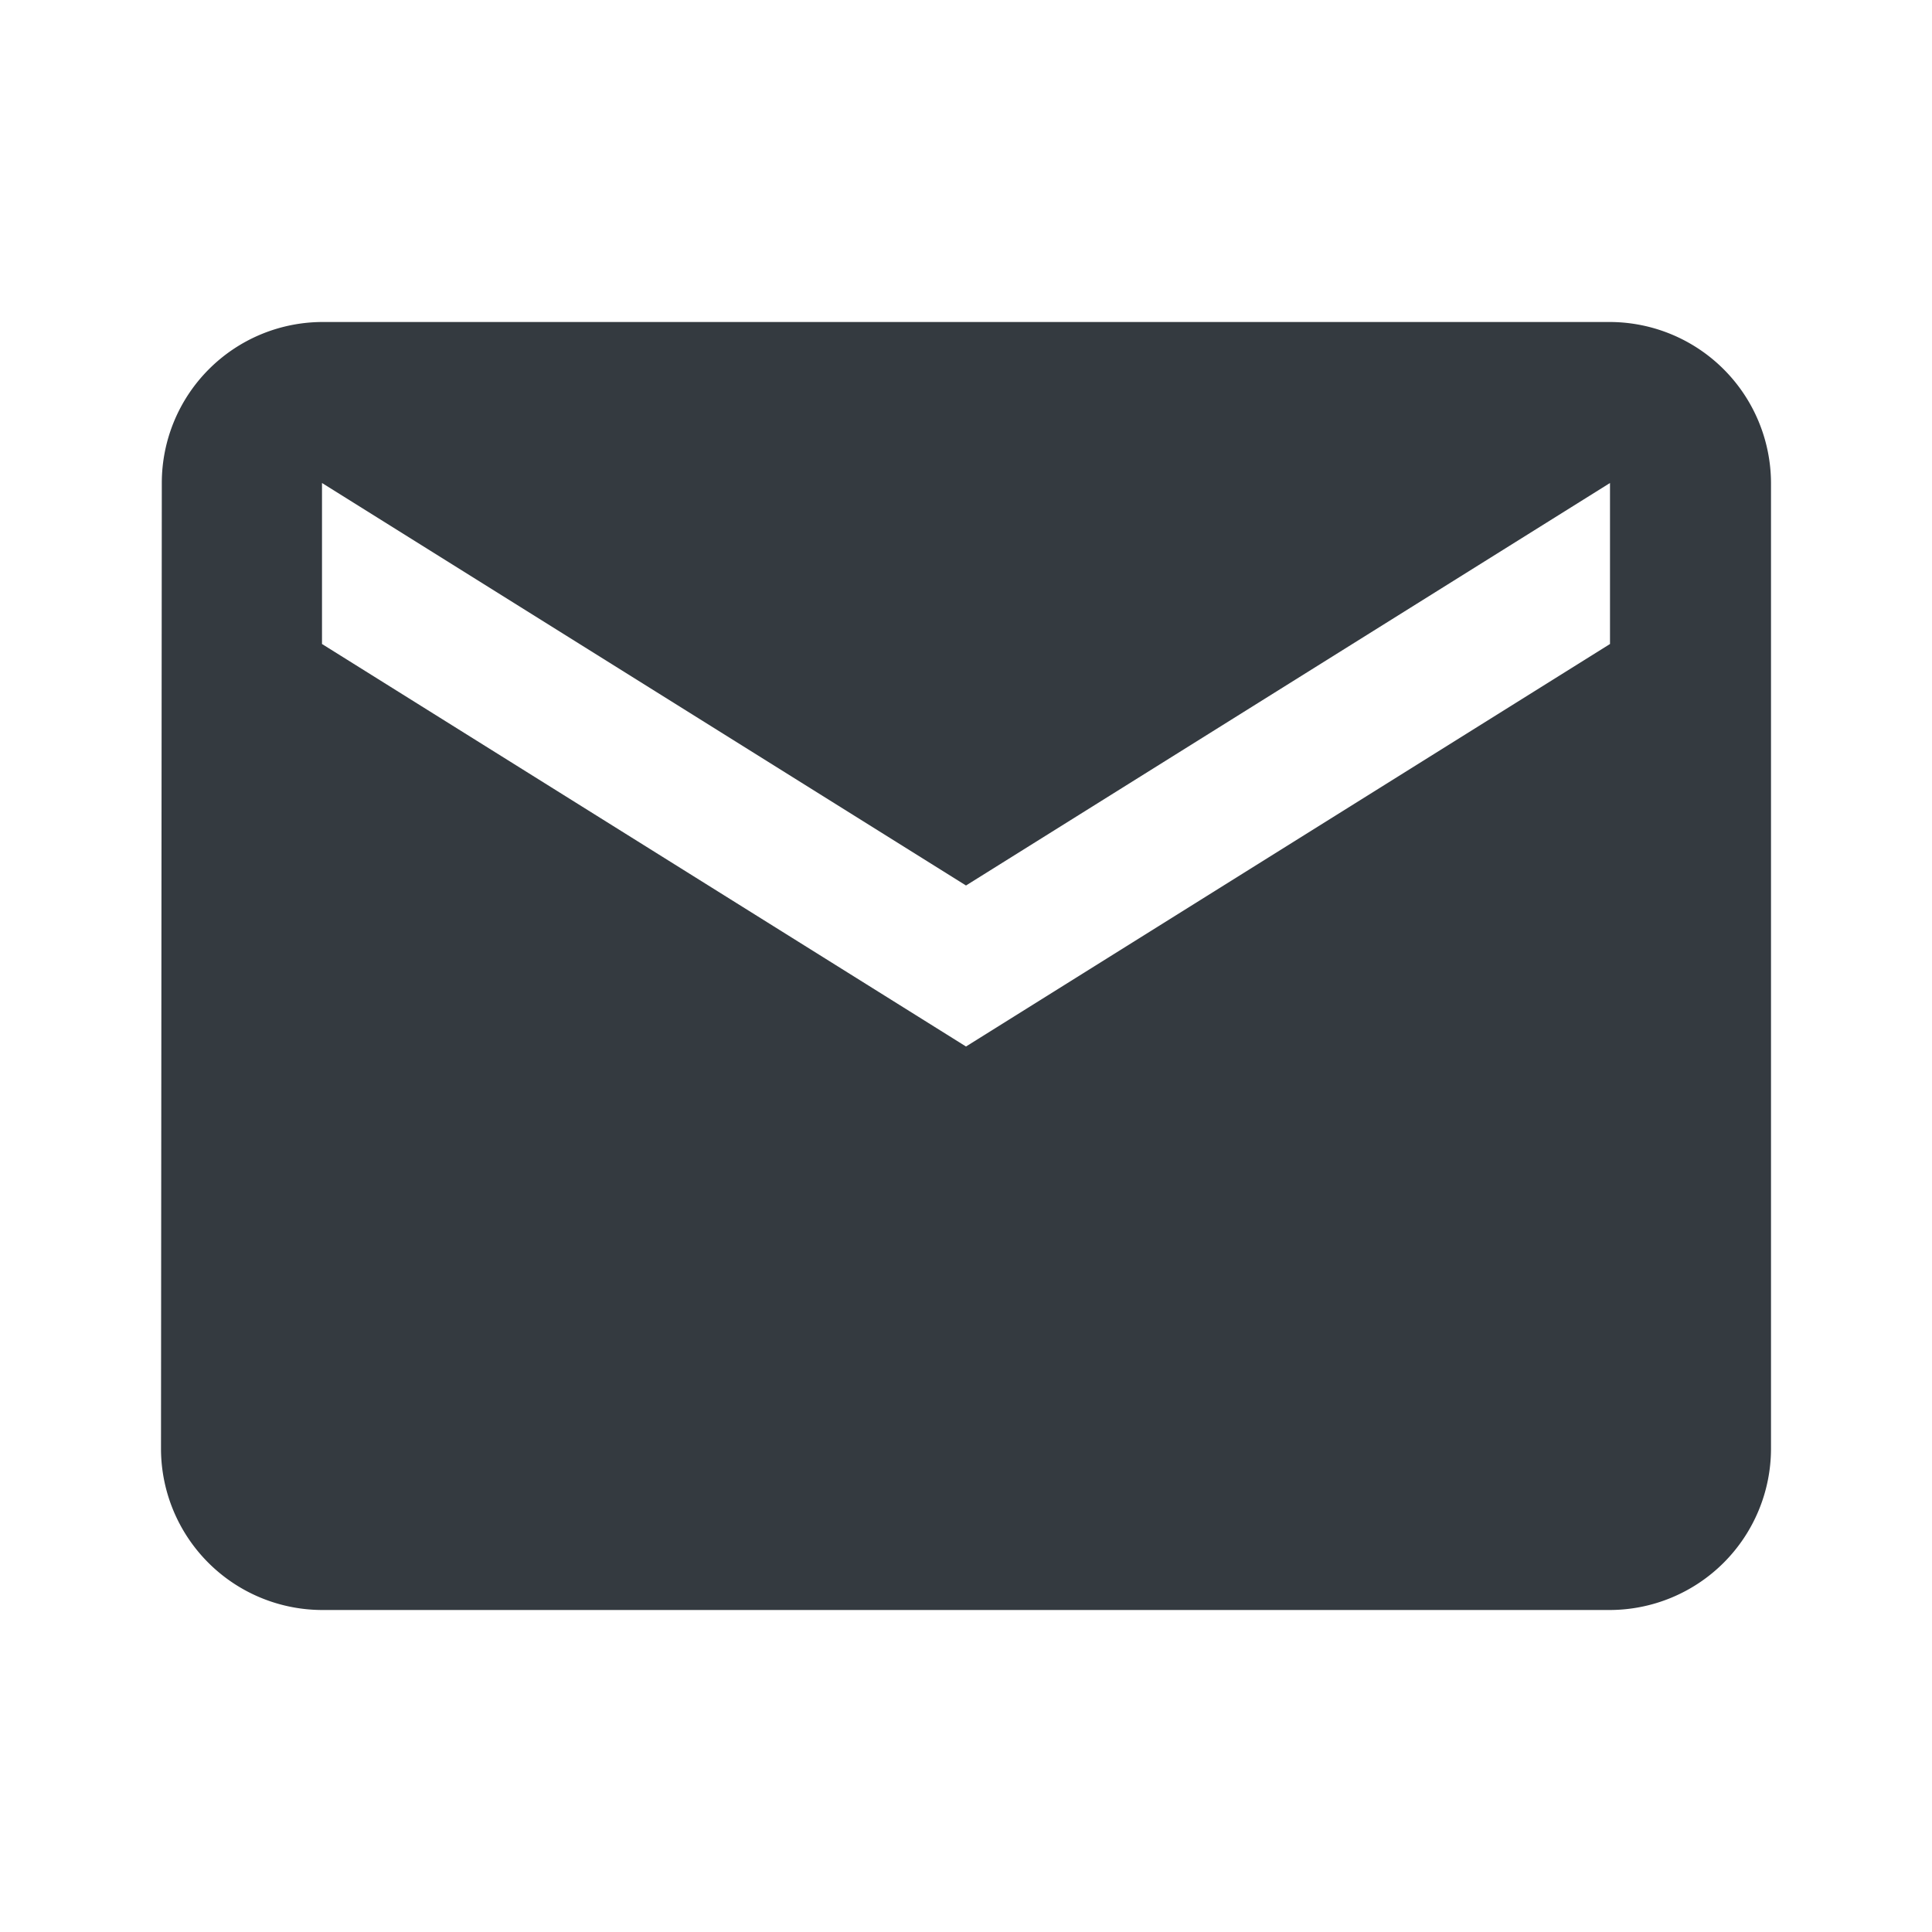 <svg id="Email" xmlns="http://www.w3.org/2000/svg" width="24" height="24" viewBox="0 0 24 24">
  <path id="Path_11285" data-name="Path 11285" d="M0,0H24V24H0Z" fill="none"/>
  <path id="Path_11286" data-name="Path 11286" d="M20,4H4A2,2,0,0,0,2.01,6L2,18a2.006,2.006,0,0,0,2,2H20a2.006,2.006,0,0,0,2-2V6A2.006,2.006,0,0,0,20,4Zm0,4-8,5L4,8V6l8,5,8-5Z" fill="#343a40"/>
</svg>
